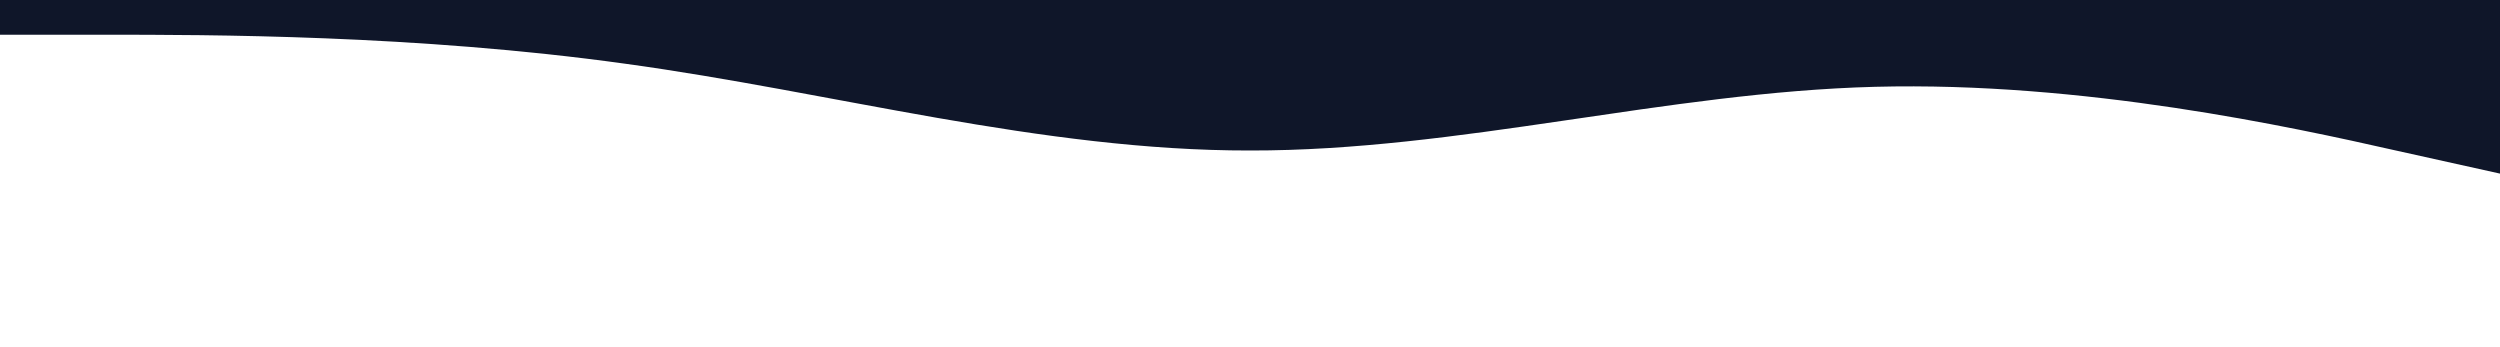 <svg width="1440" height="200" viewBox="0 0 1440 200" fill="none" xmlns="http://www.w3.org/2000/svg">
<path d="M0 20H60C120 20 240 20 360 36.688C480 53.125 600 86.875 720 86.688C840 86.875 960 53.125 1080 50C1200 46.875 1320 73.125 1380 86.688L1440 100V0H1380C1320 0 1200 0 1080 0C960 0 840 0 720 0C600 0 480 0 360 0C240 0 120 0 60 0H0V20Z" fill="#0F1629"/>
</svg>
